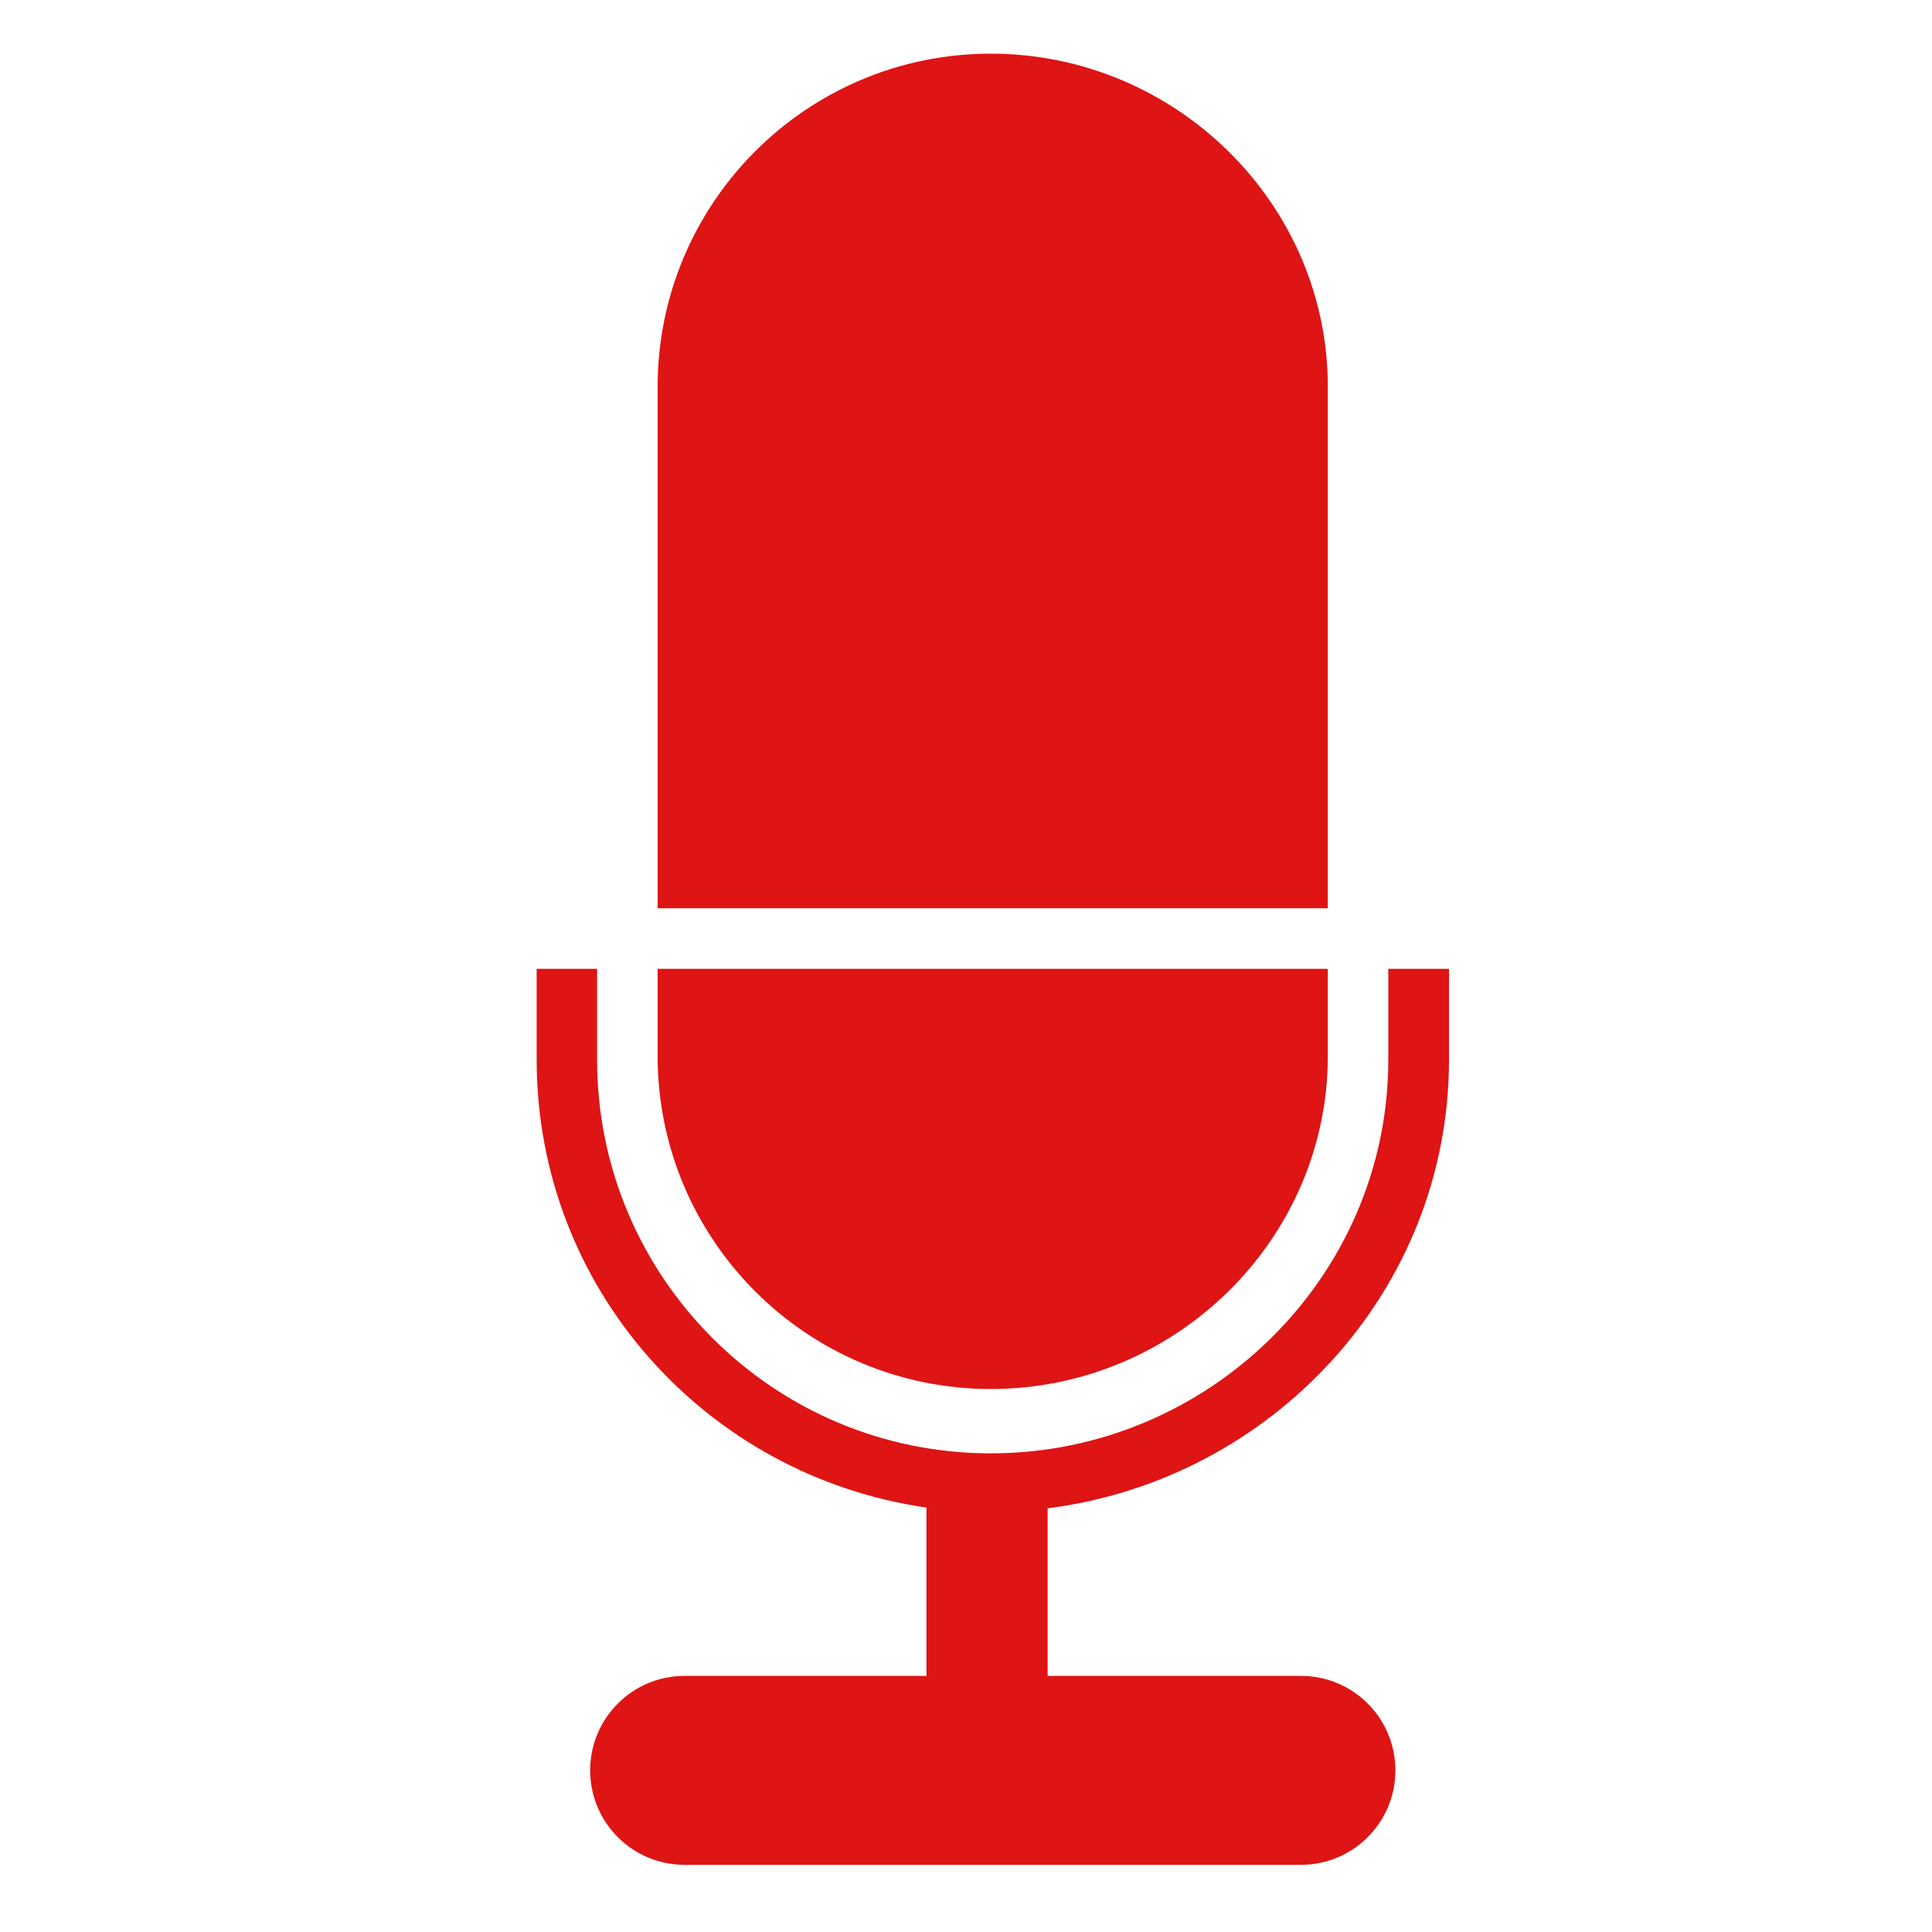 <svg width="36" height="36" viewBox="0 0 36 36" fill="none" xmlns="http://www.w3.org/2000/svg">
<mask id="mask0_44_580" style="mask-type:alpha" maskUnits="userSpaceOnUse" x="0" y="0" width="36" height="36">
<rect width="36" height="36" fill="#A1A1A1"/>
</mask>
<g mask="url(#mask0_44_580)">
<path d="M27 19.746V18.053H25.869V19.746C25.869 23.797 22.516 27.081 18.464 27.081H18.461C14.41 27.081 11.126 23.796 11.126 19.746V18.053H10V19.746C10 24.01 13.162 27.502 17.263 28.091V31.228H12.756C11.784 31.228 10.997 32.016 10.997 32.988C10.997 33.96 11.784 34.748 12.756 34.748H24.242C25.213 34.748 26.001 33.96 26.001 32.988C26.001 32.016 25.214 31.228 24.242 31.228H19.521V28.105C23.691 27.579 27 24.059 27 19.746Z" fill="#DF1414"/>
<path d="M18.463 1C15.033 1 12.254 3.781 12.254 7.208V16.924H24.742V7.208C24.742 3.781 21.892 1 18.463 1Z" fill="#DF1414"/>
<path d="M18.463 25.882C21.892 25.882 24.742 23.102 24.742 19.674V18.053H12.254V19.674C12.254 23.102 15.033 25.882 18.463 25.882Z" fill="#DF1414"/>
</g>
</svg>
